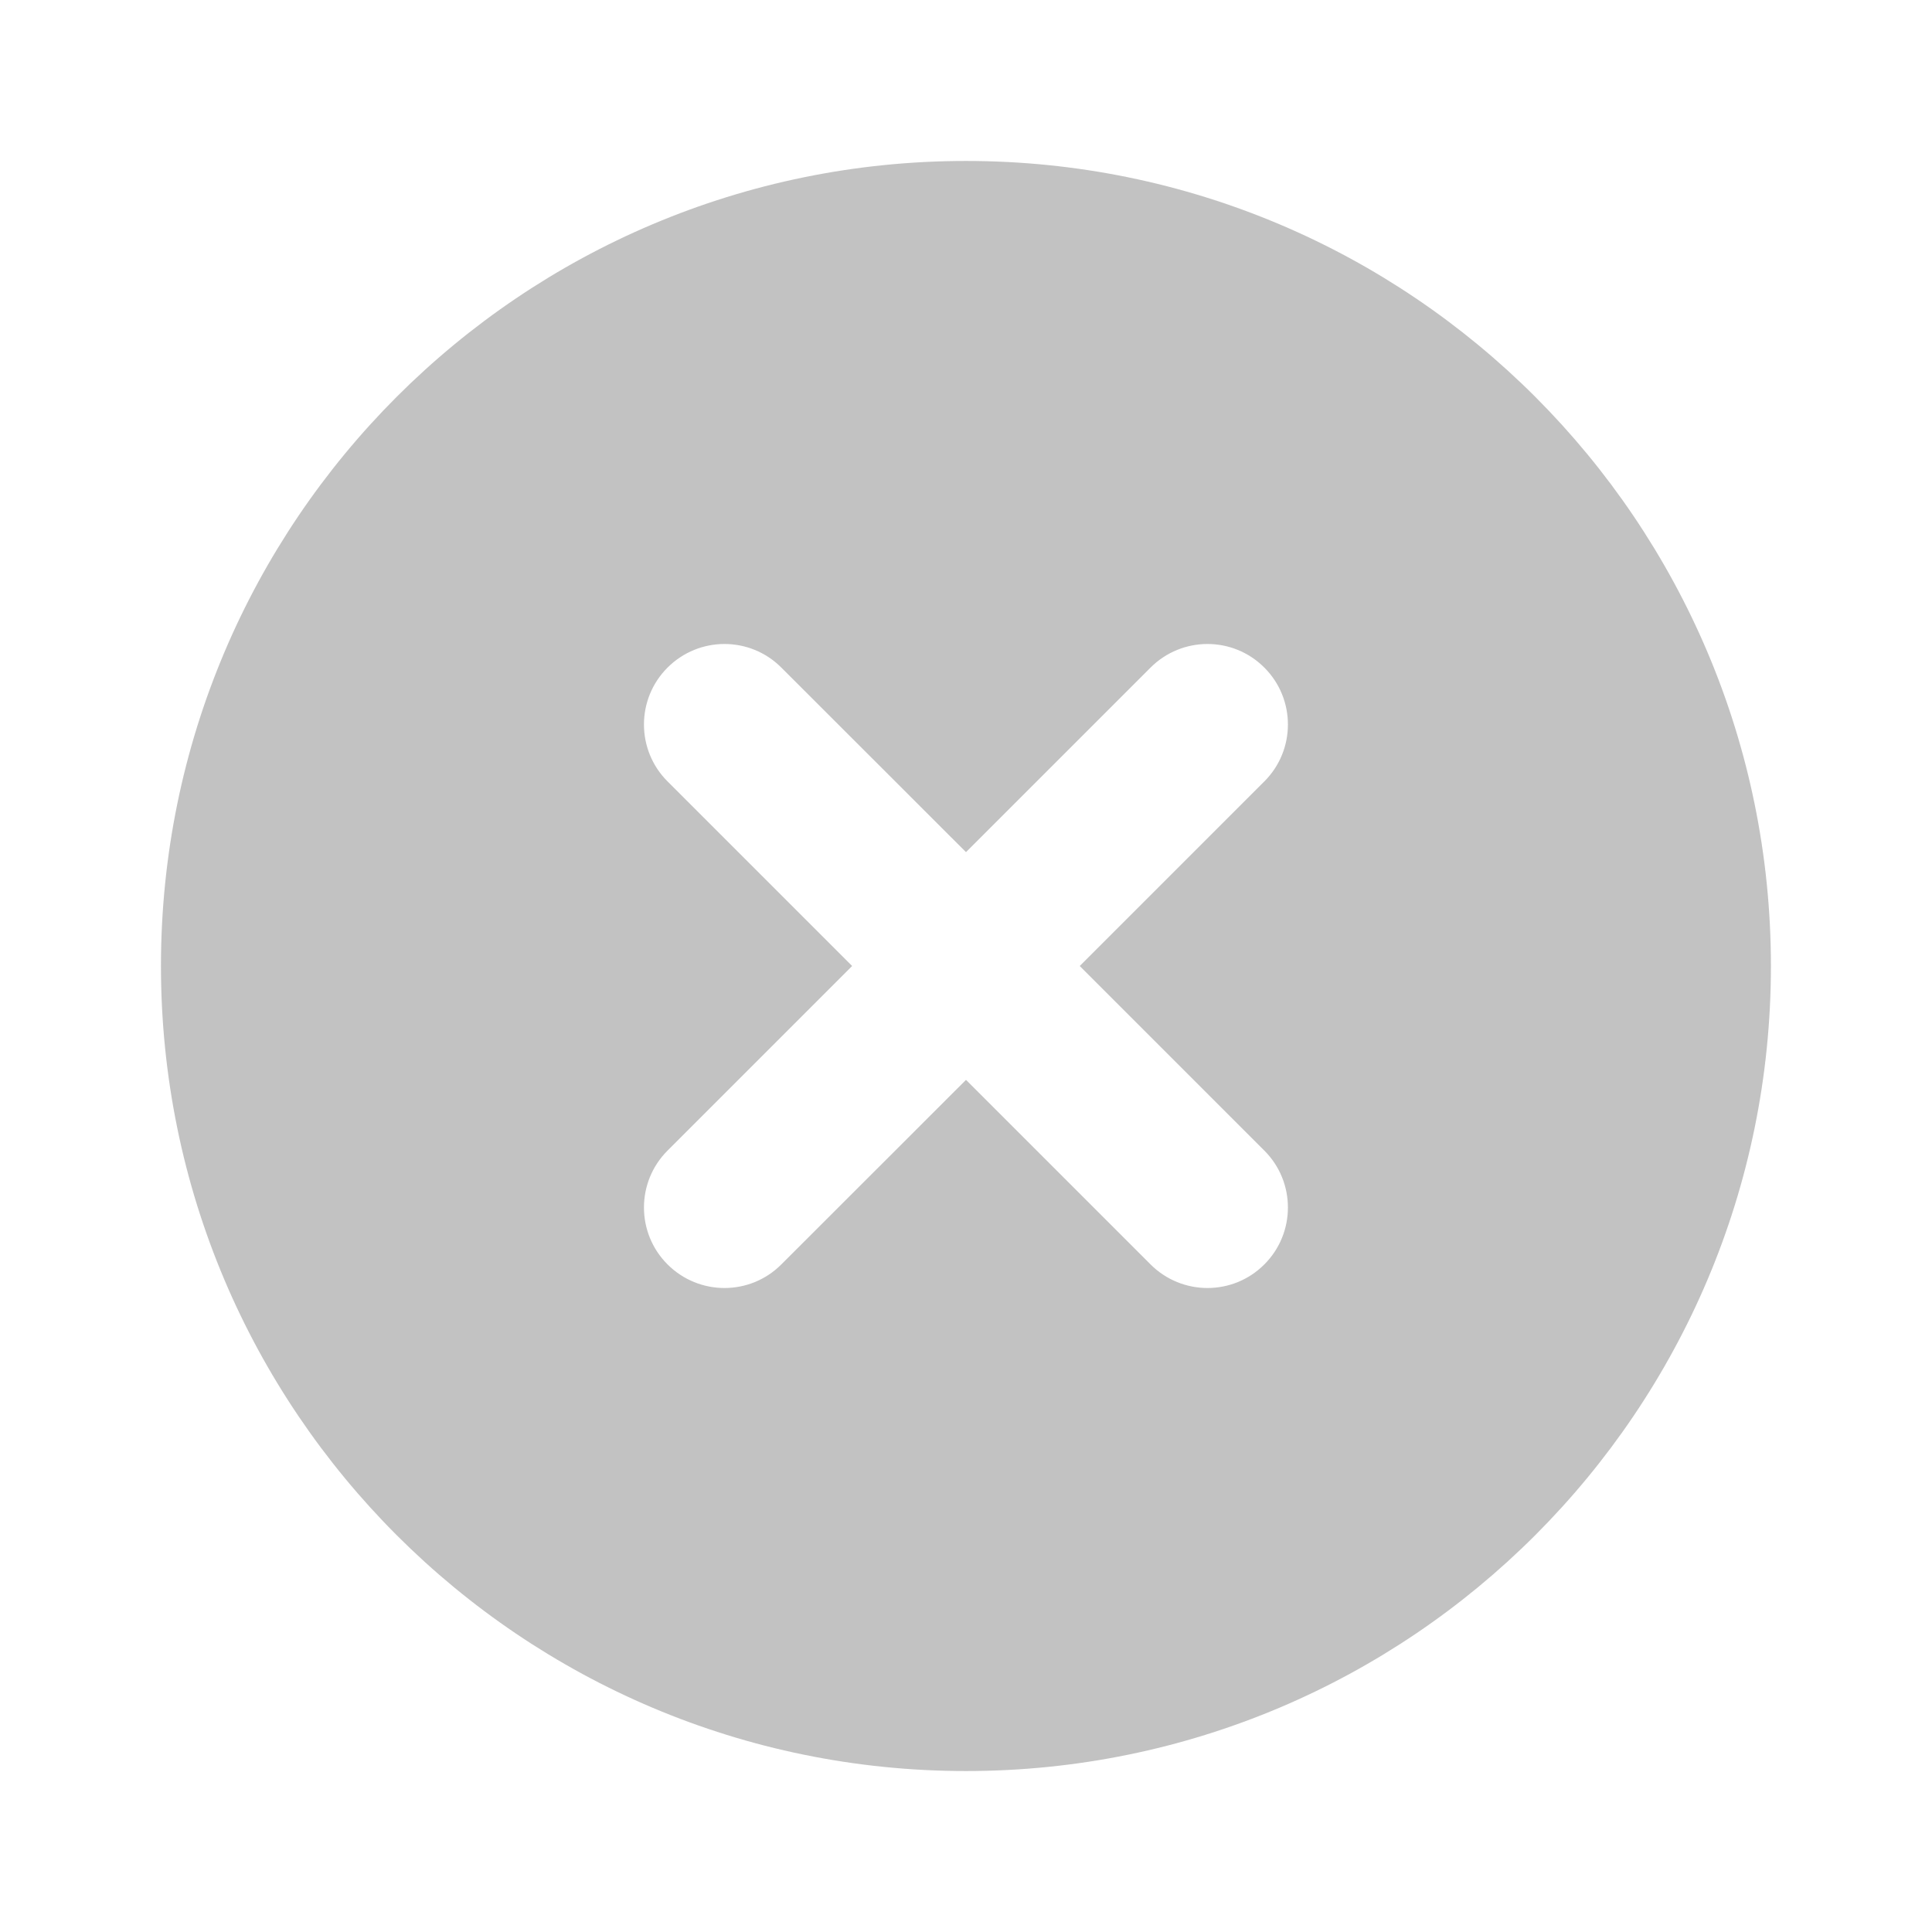 <svg width="16" height="16" viewBox="0 0 16 16" fill="none" xmlns="http://www.w3.org/2000/svg">
<g opacity="0.3">
<path fill-rule="evenodd" clip-rule="evenodd" d="M14.666 8C14.666 11.682 11.682 14.667 8 14.667C4.318 14.667 1.333 11.682 1.333 8C1.333 4.318 4.318 1.333 8 1.333C11.682 1.333 14.666 4.318 14.666 8ZM10.471 6.471C10.731 6.211 10.731 5.789 10.471 5.529C10.211 5.268 9.789 5.268 9.528 5.529L8 7.057L6.471 5.529C6.211 5.268 5.789 5.268 5.528 5.529C5.268 5.789 5.268 6.211 5.528 6.471L7.057 8L5.528 9.529C5.268 9.789 5.268 10.211 5.528 10.471C5.789 10.732 6.211 10.732 6.471 10.471L8 8.943L9.528 10.471C9.789 10.732 10.211 10.732 10.471 10.471C10.731 10.211 10.731 9.789 10.471 9.529L8.942 8L10.471 6.471Z" fill="#333333"/>
</g>
</svg>
